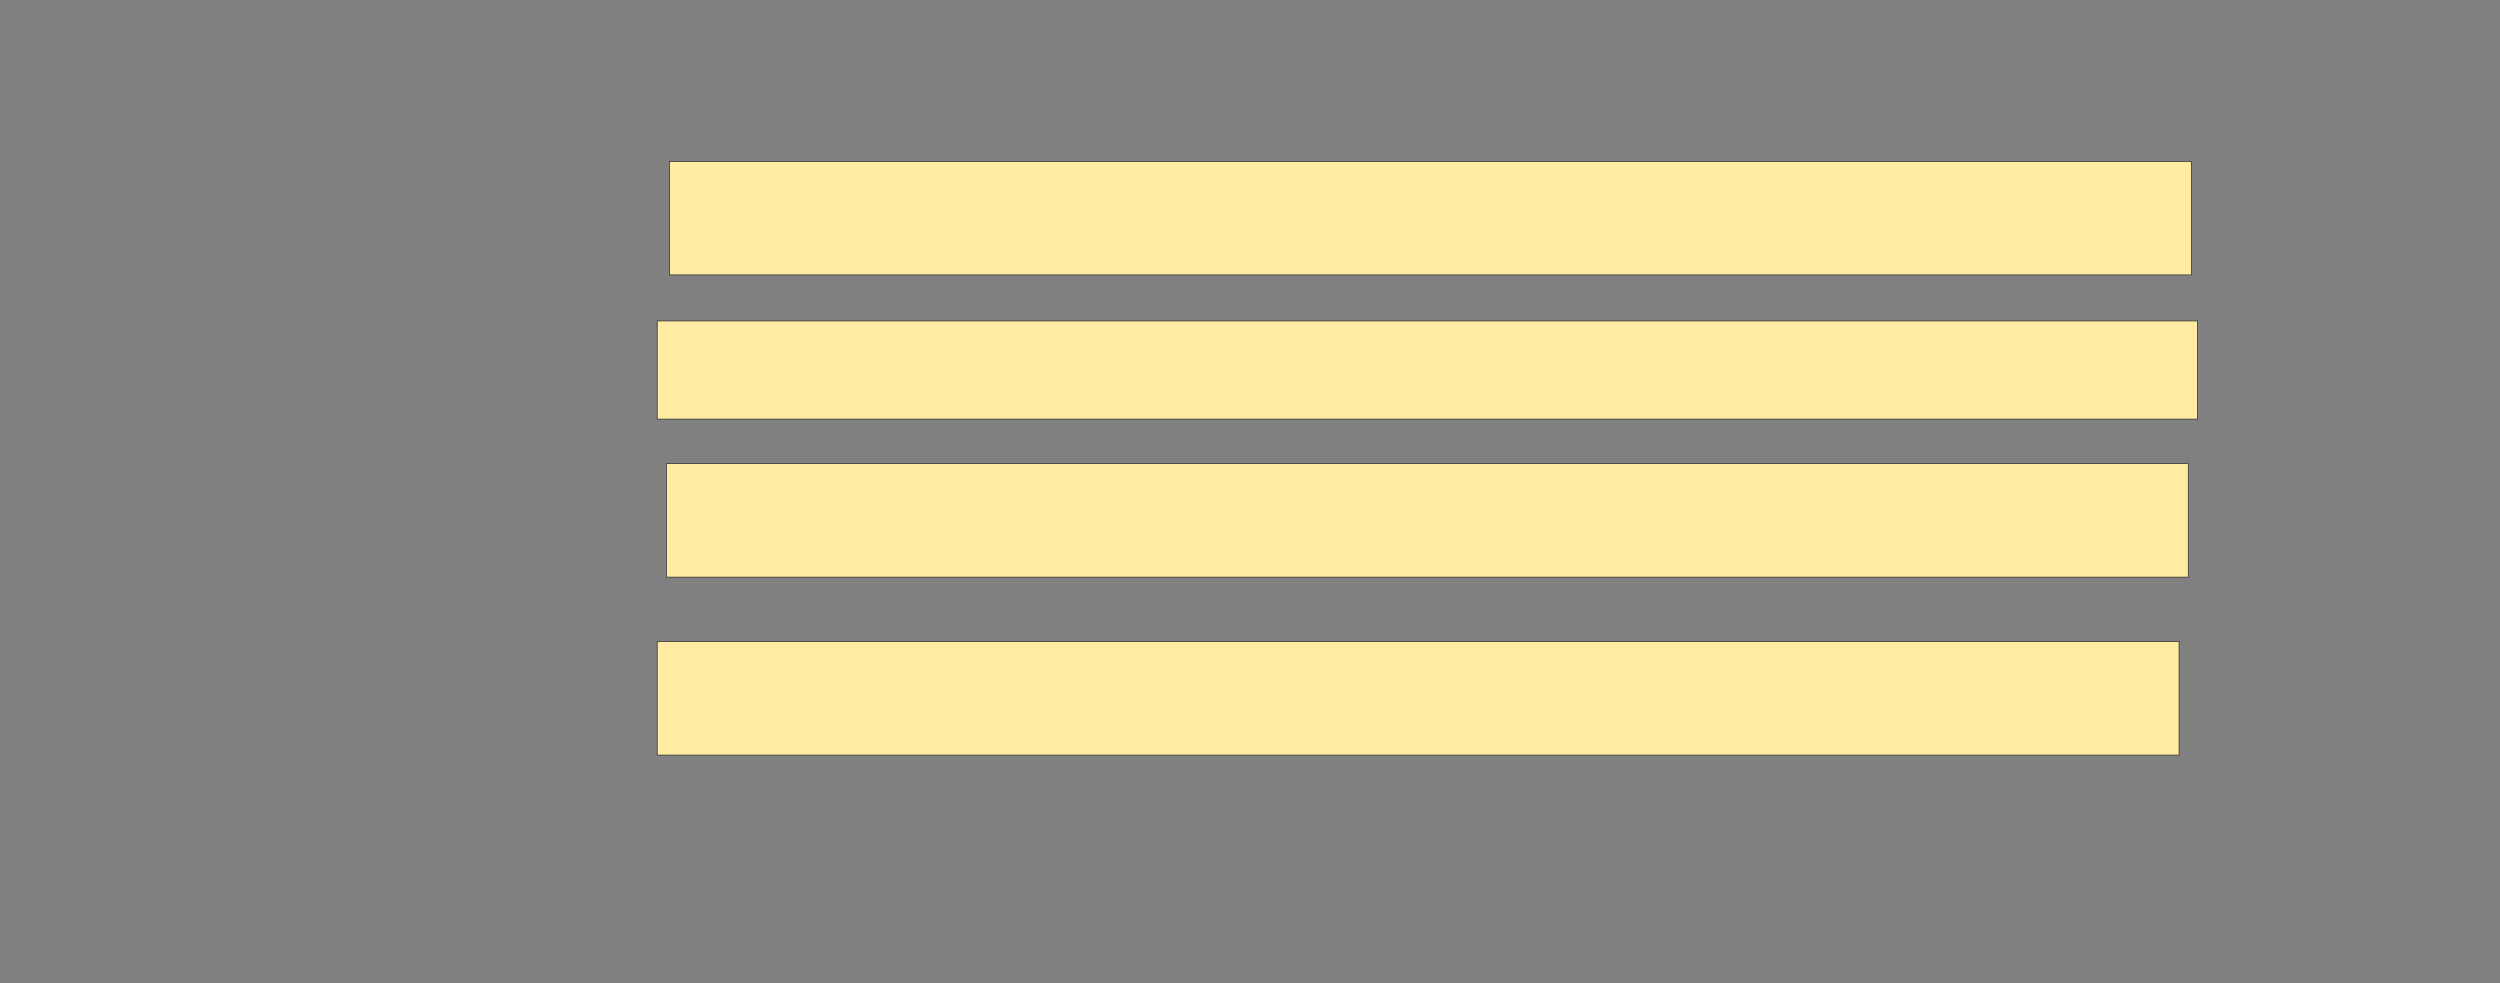 <svg xmlns="http://www.w3.org/2000/svg" width="3395" height="1335">
 <rect width="100%" height="100%" fill="#808080" stroke="none"/>
 <!-- Created with Image Occlusion Enhanced -->
 <g>
  <title>Labels</title>
 </g>
 <g>
  <title>Masks</title>
  <rect stroke="#2D2D2D" id="398aea5dda55400b9f4667a31bd2a279-ao-1" height="154.167" width="2066.667" y="219.167" x="909.167" fill="#FFEBA2"/>
  <rect id="398aea5dda55400b9f4667a31bd2a279-ao-2" height="133.333" width="2091.667" y="435.833" x="892.5" stroke="#2D2D2D" fill="#FFEBA2"/>
  <rect id="398aea5dda55400b9f4667a31bd2a279-ao-3" stroke="#2D2D2D" height="154.167" width="2066.667" y="629.583" x="905" fill="#FFEBA2"/>
  <rect id="398aea5dda55400b9f4667a31bd2a279-ao-4" stroke="#2D2D2D" height="154.167" width="2066.667" y="871.25" x="892.5" fill="#FFEBA2"/>
  
 </g>
</svg>